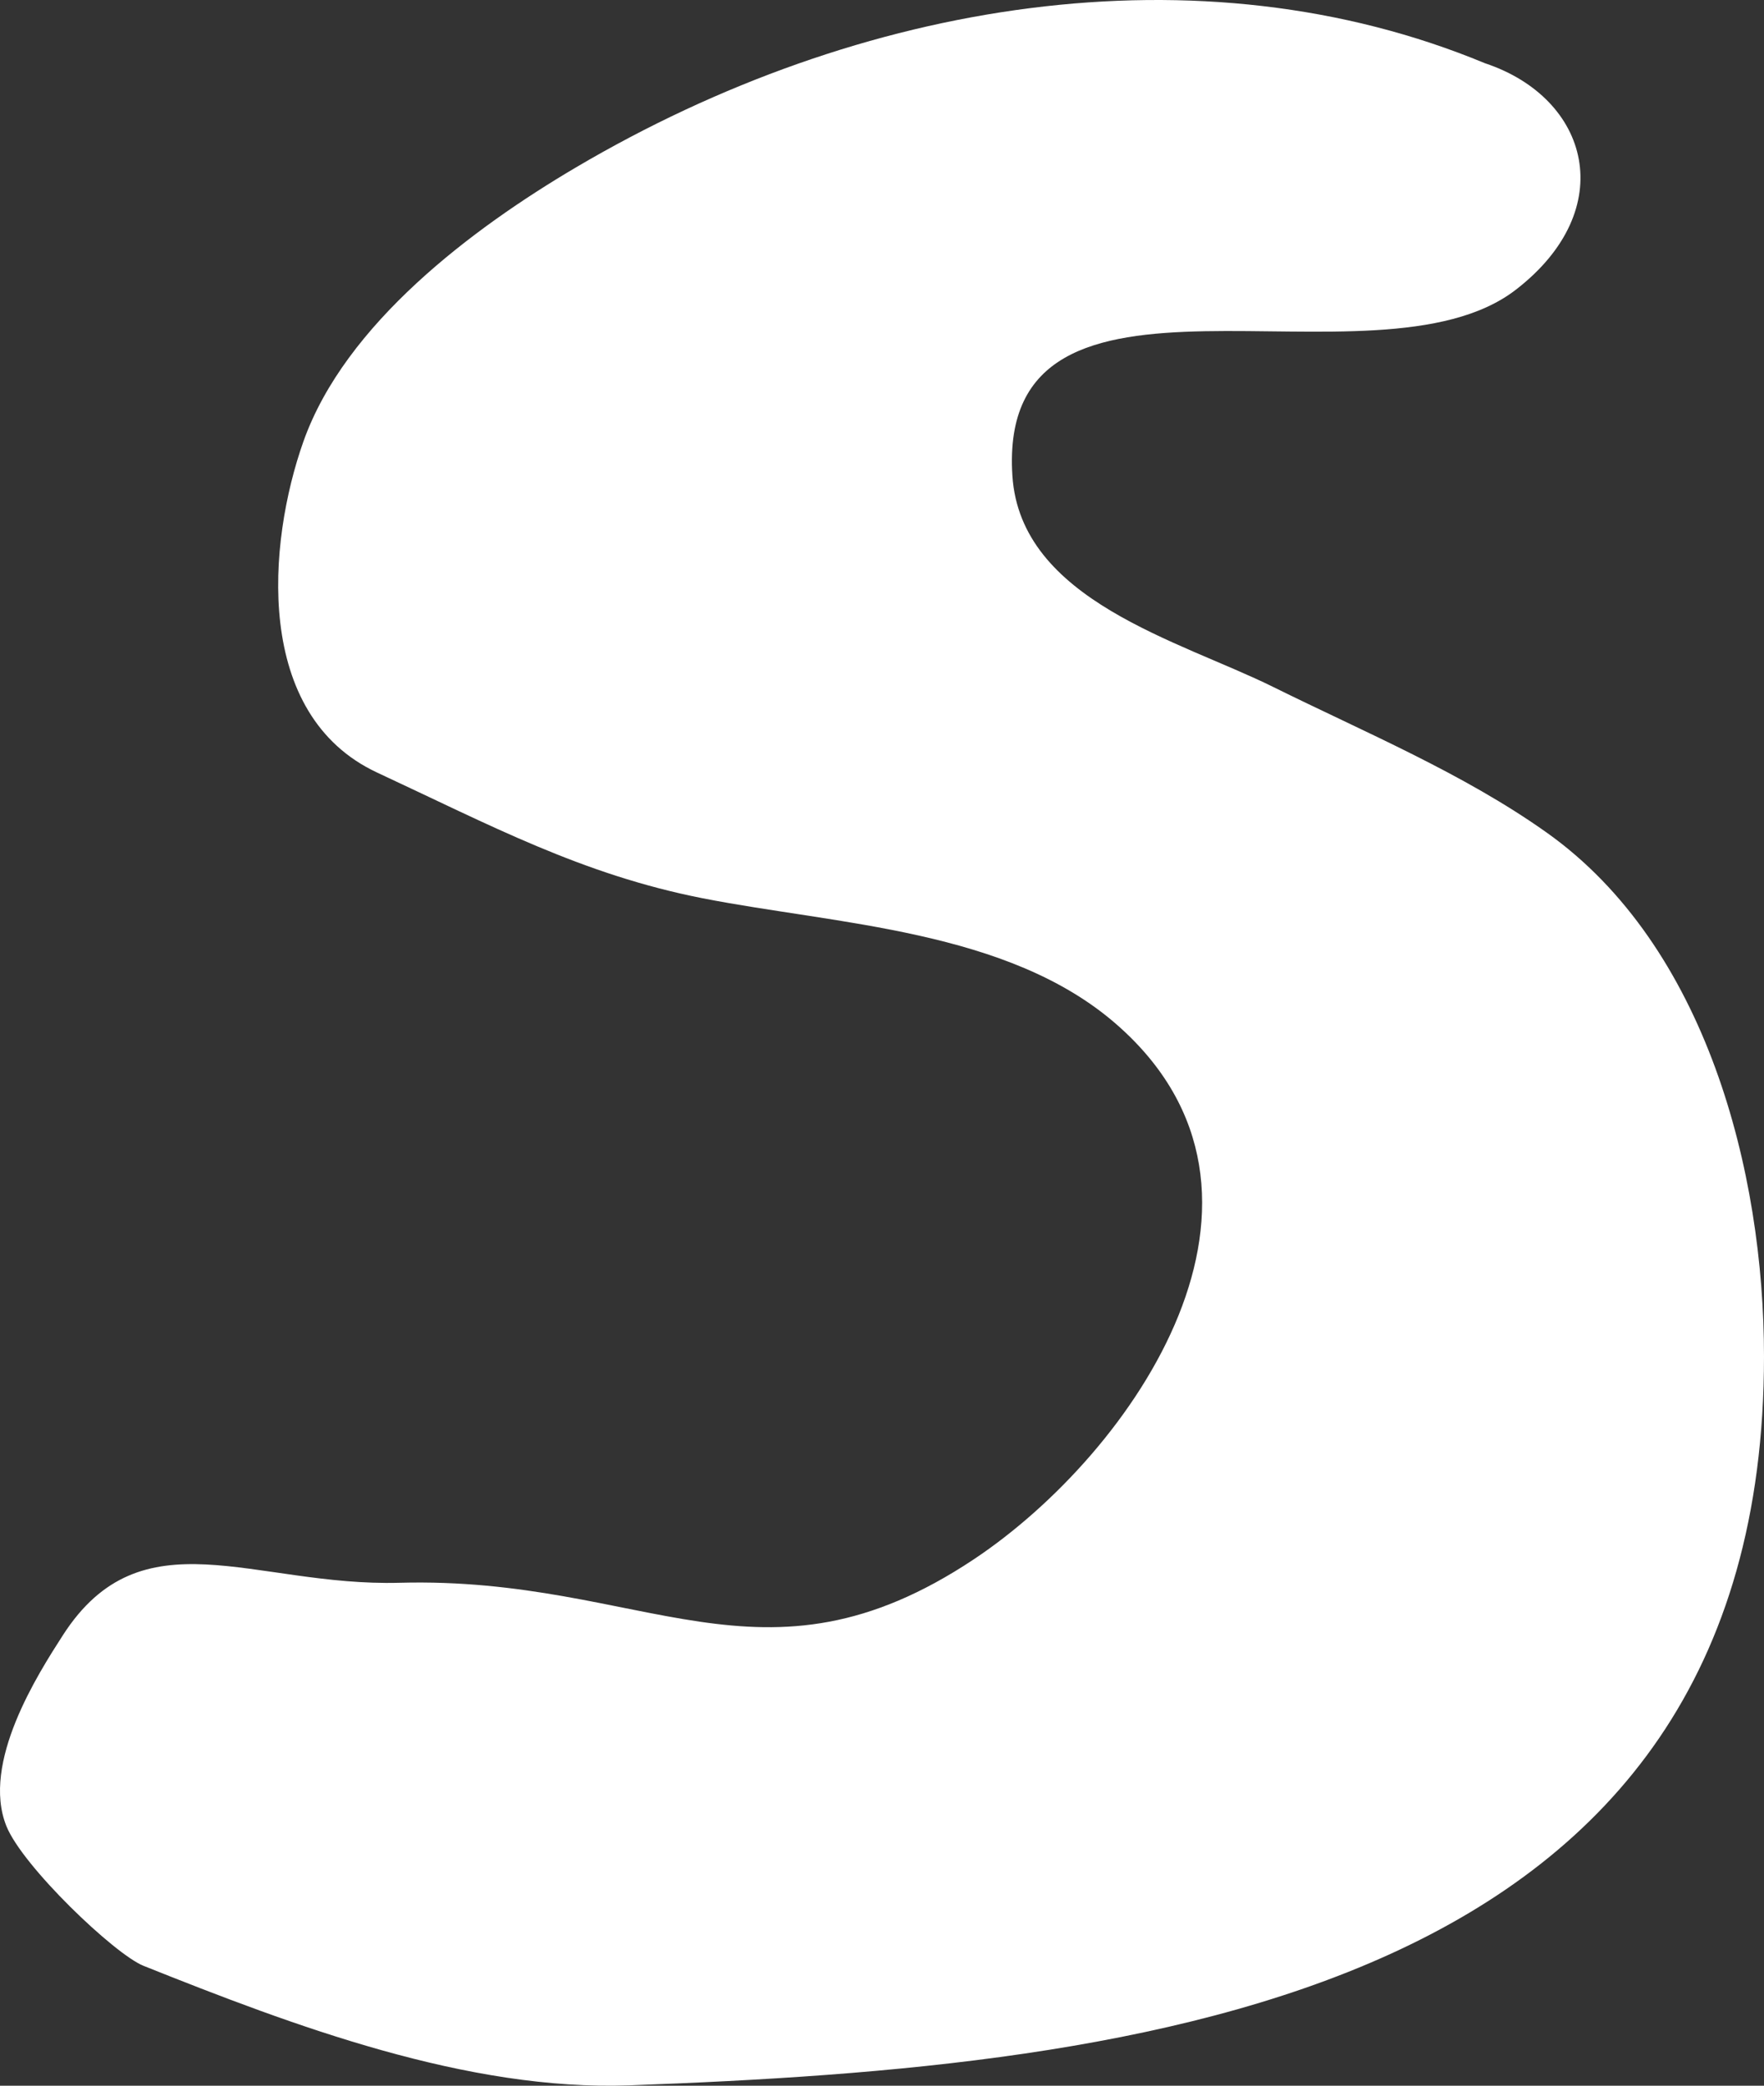 <svg width="653" height="772" viewBox="0 0 653 772" fill="none" xmlns="http://www.w3.org/2000/svg">
<rect x="0" y="0" width="653" height="772" fill="#333333" stroke="none"/>
<path d="M213.251 61.936C318.473 -0.083 444.234 -20.352 549.727 23.414C588.542 36.345 599.728 77.484 561.083 107.279C508.75 147.627 368.877 84.85 374.766 176.068C377.748 222.27 436.615 237.089 471.296 254.258C505.17 271.027 541.644 286.218 572.558 308.171C631.615 350.109 653 433.635 653 502.068C653 739.145 423.979 764.924 233.062 771.862C173.015 774.044 108.881 749.914 53.12 727.622C42.421 723.345 8.358 690.813 2.364 675.901C-7.056 652.462 14.107 619.516 23.264 605.281C52.492 559.84 93.876 587.305 147.888 585.846C239.073 583.383 281.813 629.581 360.57 577.105C419.829 537.622 485.546 442.187 413.252 379.109C373.035 344.019 309.789 342.266 259.939 332.447C215.331 323.661 181.281 305.332 139.702 286.003C93.712 264.625 99.043 200.912 112.304 163.457C127.749 119.833 175.015 84.473 213.251 61.936Z" fill="white"/>
</svg>
